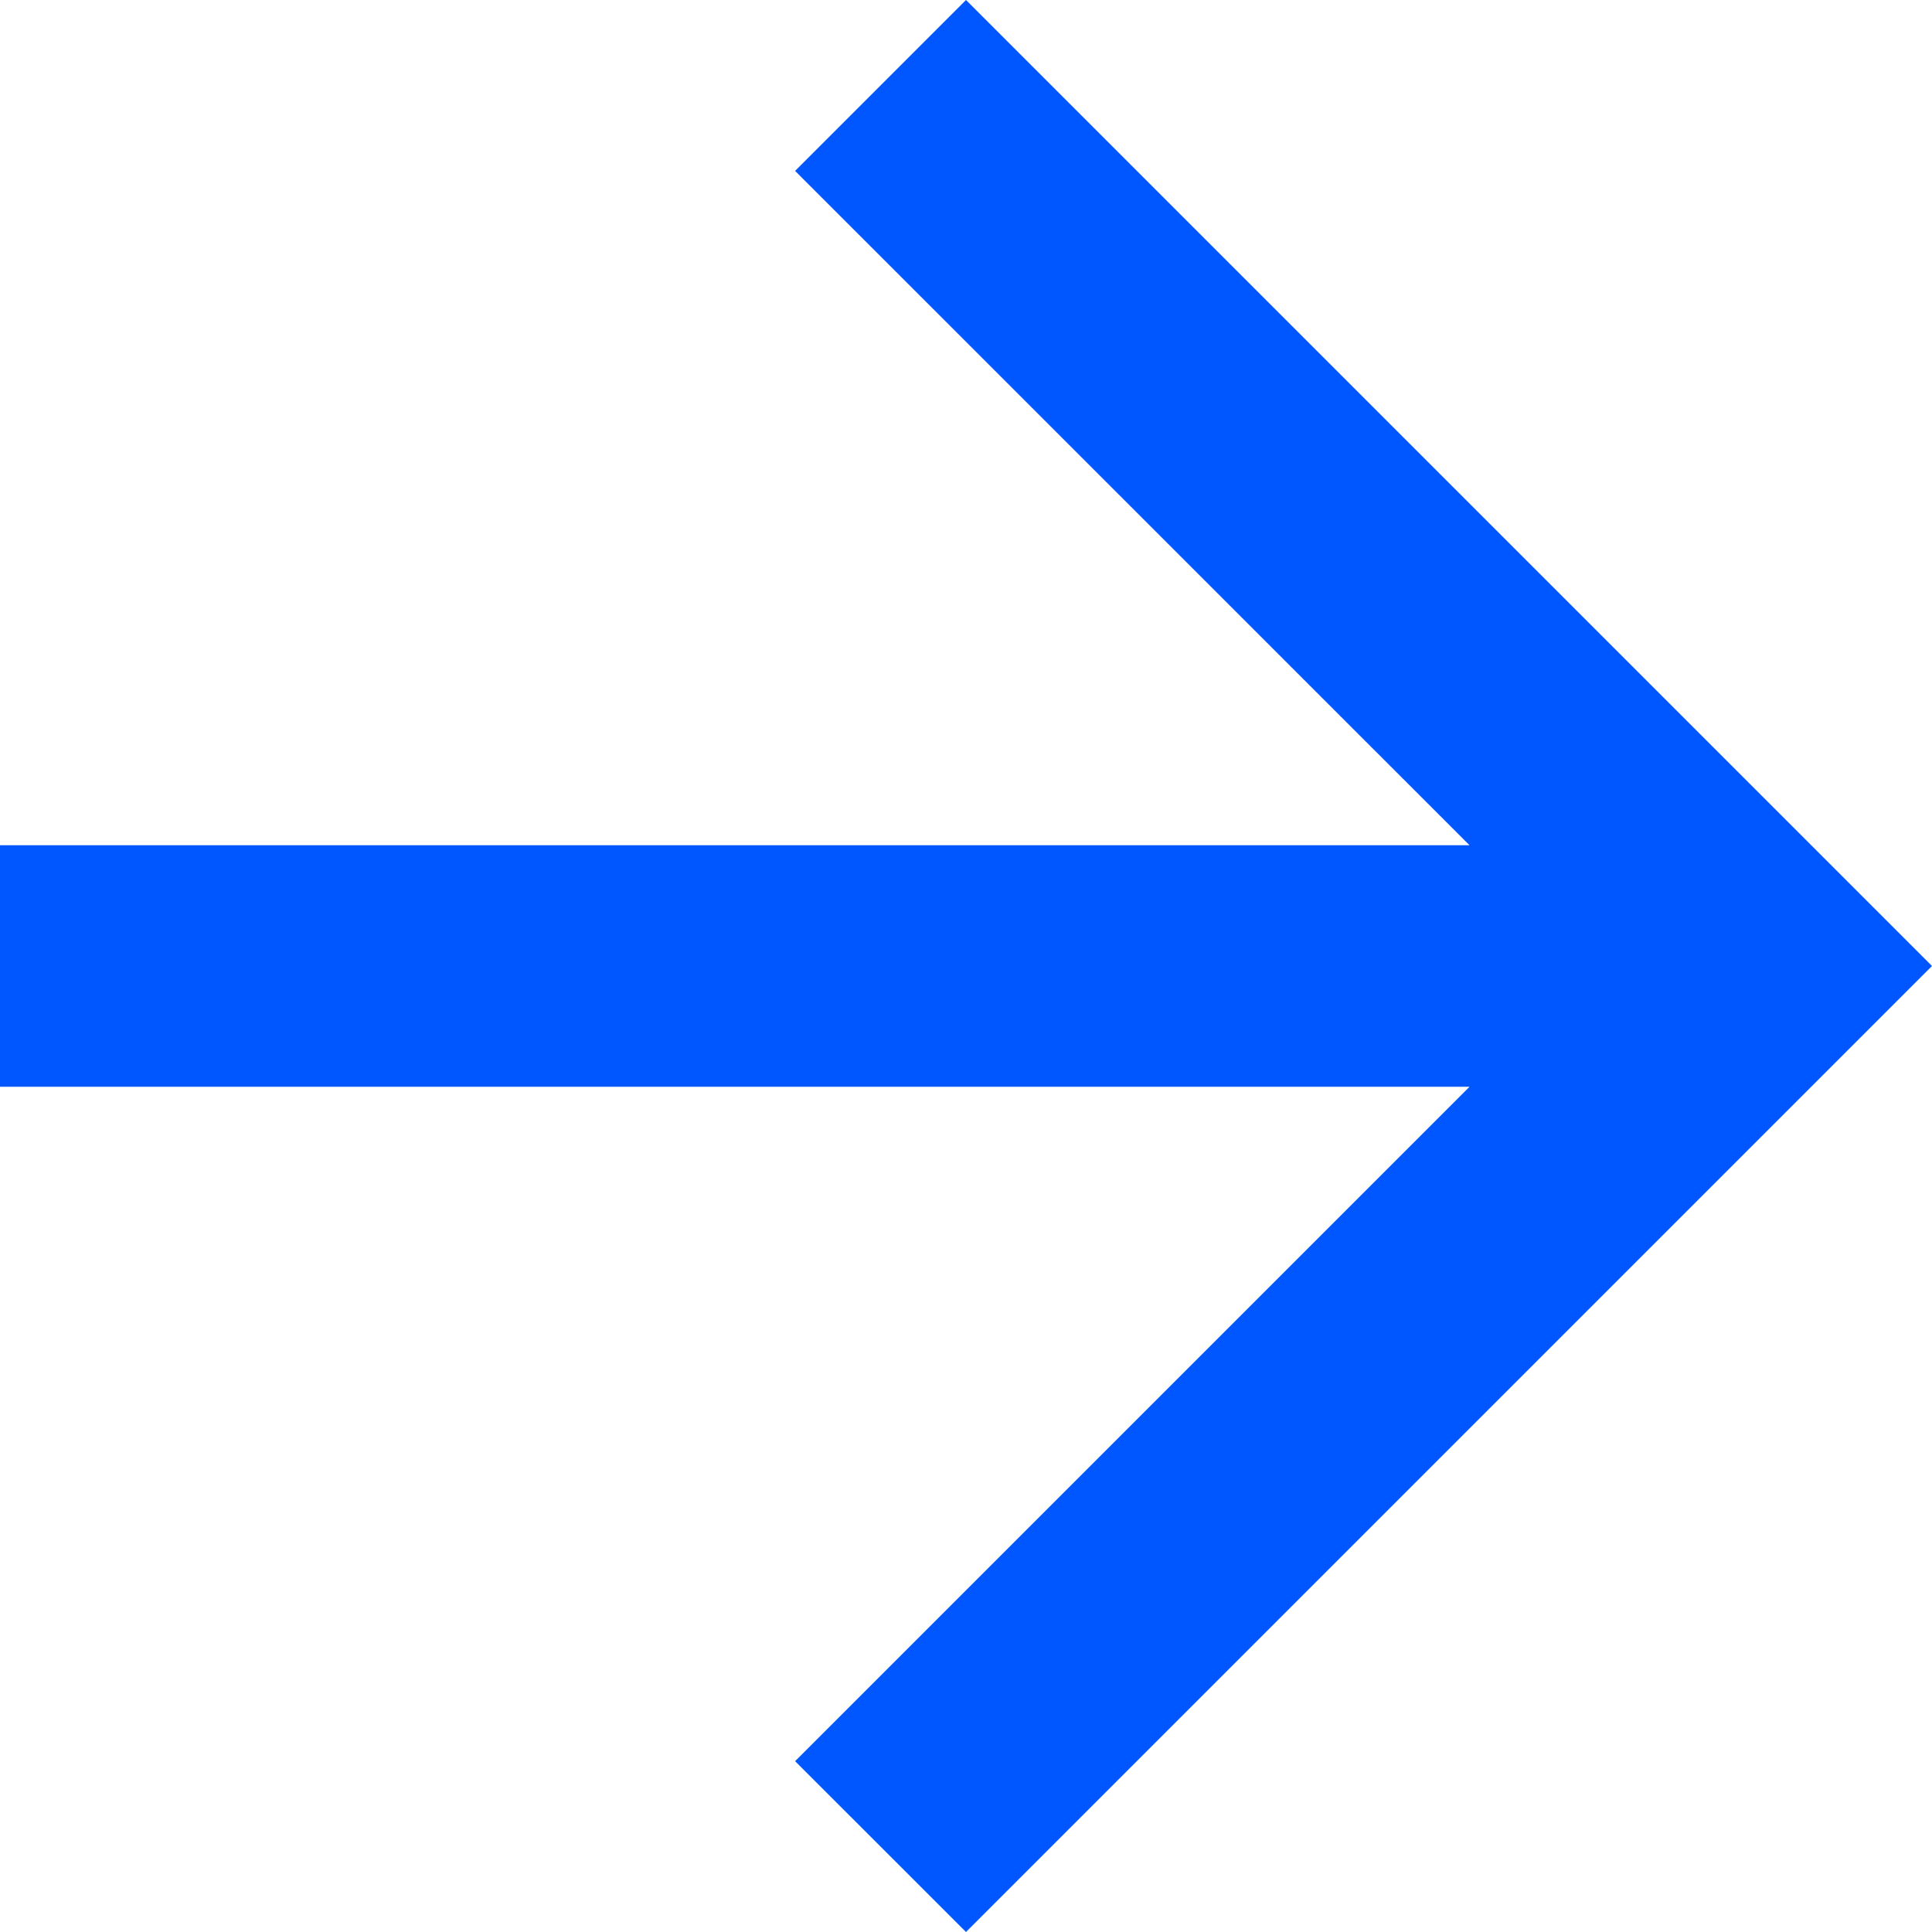 <svg width="24" height="24" viewBox="0 0 24 24" fill="none" xmlns="http://www.w3.org/2000/svg">
<path d="M12 0L9.877 2.123L18.255 10.5H0V13.5H18.255L9.877 21.878L12 24L24 12L12 0Z" fill="#0157FF"/>
</svg>
